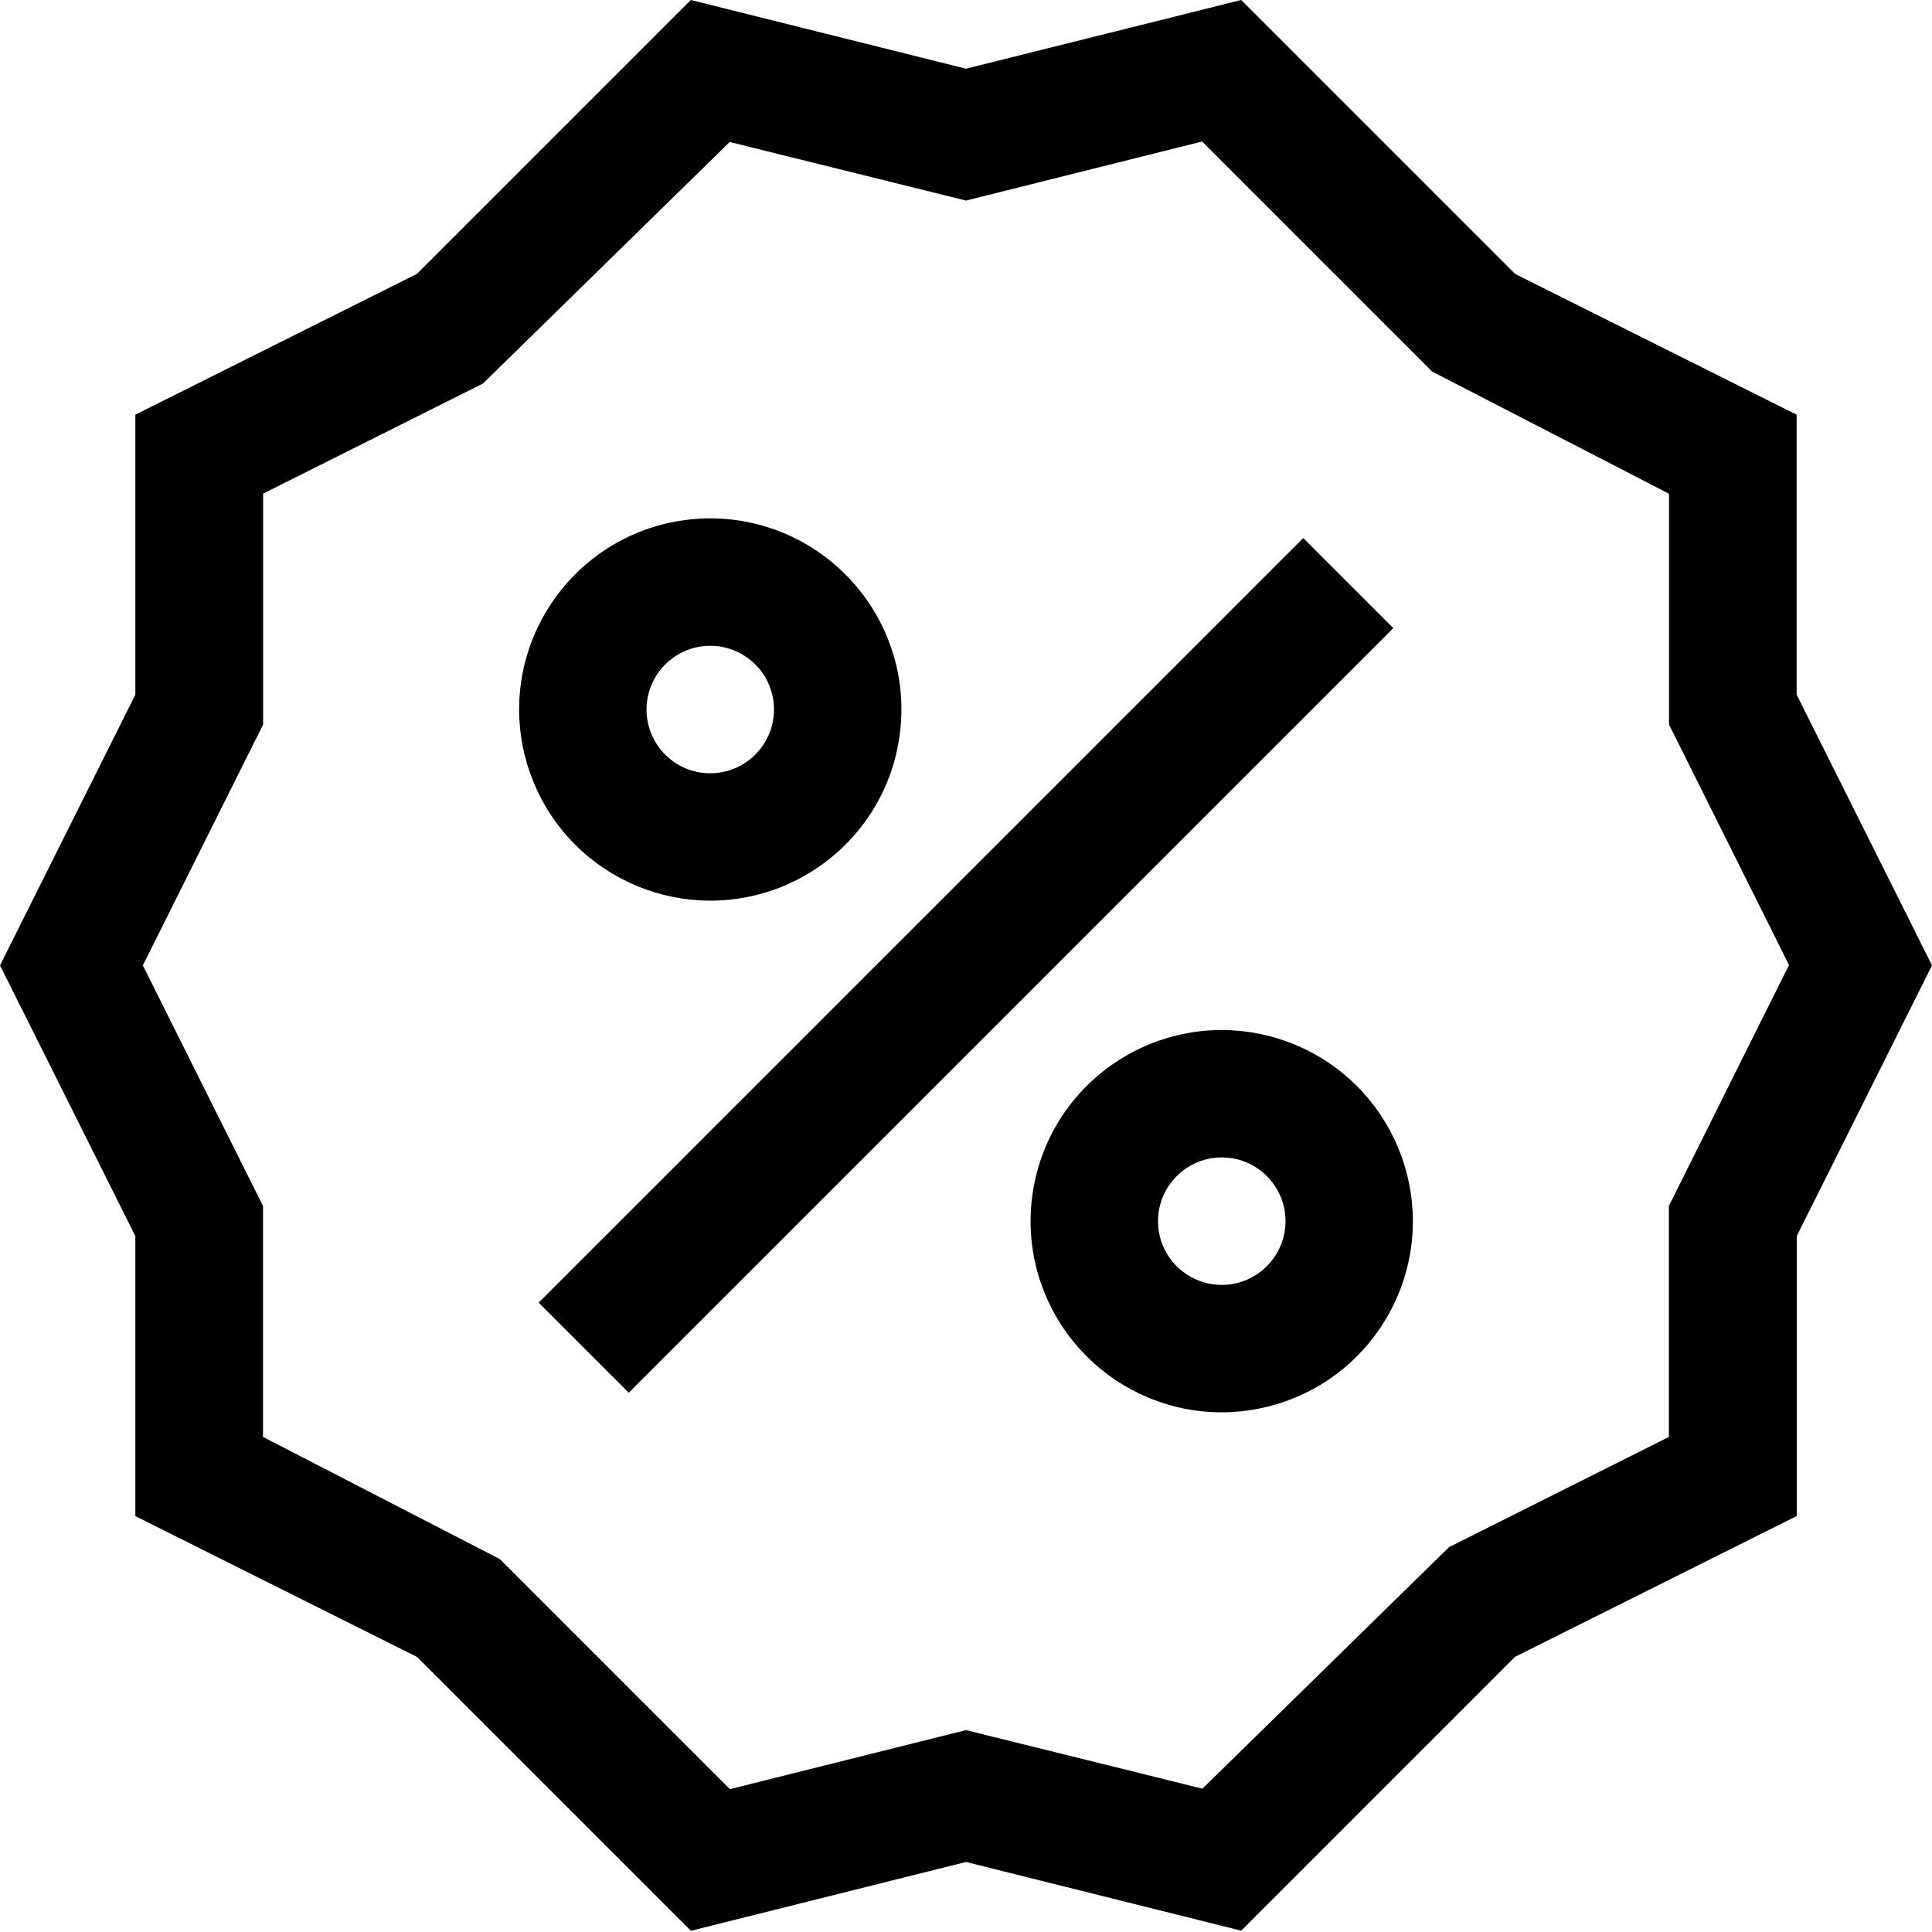 <svg width="16" height="16" viewBox="0 0 16 16" fill="none" xmlns="http://www.w3.org/2000/svg">
<path d="M14.879 5.753V3.434L12.547 2.268L10.279 0L8 0.569L5.721 0L3.453 2.268L1.121 3.434V5.753L0 7.995L1.121 10.237V12.556L3.454 13.722L5.722 15.99L8 15.42L10.279 15.989L12.547 13.721L14.88 12.555V10.236L16 7.995L14.879 5.753ZM13.821 9.987V11.9L12 12.813L9.958 14.813L8 14.328L6.045 14.817L4.14 12.912L2.178 11.9V9.987L1.183 7.995L2.179 6V4.088L4 3.176L6.043 1.176L8 1.661L9.955 1.172L11.86 3.077L13.822 4.089V6L14.816 7.992L13.821 9.987Z" fill="black"/>
<path d="M10.793 4.456L4.461 10.788L5.207 11.534L11.539 5.202L10.793 4.456Z" fill="black"/>
<path d="M5.882 7.459C6.195 7.459 6.501 7.366 6.761 7.192C7.022 7.018 7.225 6.771 7.345 6.482C7.464 6.193 7.496 5.874 7.435 5.567C7.373 5.26 7.223 4.978 7.001 4.757C6.78 4.535 6.498 4.385 6.191 4.323C5.884 4.262 5.565 4.294 5.276 4.413C4.987 4.533 4.74 4.736 4.566 4.997C4.392 5.257 4.299 5.563 4.299 5.876C4.3 6.296 4.466 6.698 4.763 6.995C5.06 7.292 5.462 7.458 5.882 7.459ZM5.882 5.348C5.986 5.348 6.089 5.379 6.175 5.437C6.262 5.495 6.33 5.577 6.37 5.674C6.41 5.77 6.42 5.877 6.4 5.979C6.379 6.081 6.329 6.176 6.255 6.249C6.182 6.323 6.087 6.373 5.985 6.394C5.883 6.414 5.776 6.404 5.68 6.364C5.583 6.324 5.501 6.256 5.443 6.169C5.385 6.083 5.354 5.98 5.354 5.876C5.354 5.736 5.41 5.602 5.509 5.503C5.608 5.404 5.742 5.348 5.882 5.348Z" fill="black"/>
<path d="M10.118 8.53C9.805 8.53 9.499 8.623 9.239 8.797C8.978 8.971 8.775 9.218 8.655 9.507C8.536 9.796 8.504 10.115 8.565 10.422C8.627 10.729 8.777 11.011 8.999 11.232C9.22 11.454 9.502 11.604 9.809 11.666C10.116 11.727 10.434 11.695 10.724 11.575C11.013 11.456 11.26 11.253 11.434 10.992C11.608 10.732 11.701 10.426 11.701 10.113C11.7 9.693 11.534 9.291 11.237 8.994C10.94 8.697 10.538 8.531 10.118 8.53ZM10.118 10.641C10.014 10.641 9.911 10.61 9.825 10.552C9.738 10.494 9.67 10.412 9.63 10.315C9.59 10.219 9.58 10.112 9.6 10.01C9.621 9.908 9.671 9.813 9.745 9.74C9.818 9.666 9.913 9.616 10.015 9.595C10.117 9.575 10.224 9.585 10.32 9.625C10.416 9.665 10.499 9.733 10.557 9.82C10.615 9.906 10.646 10.009 10.646 10.113C10.646 10.253 10.59 10.387 10.491 10.486C10.392 10.585 10.258 10.641 10.118 10.641Z" fill="black"/>
</svg>
